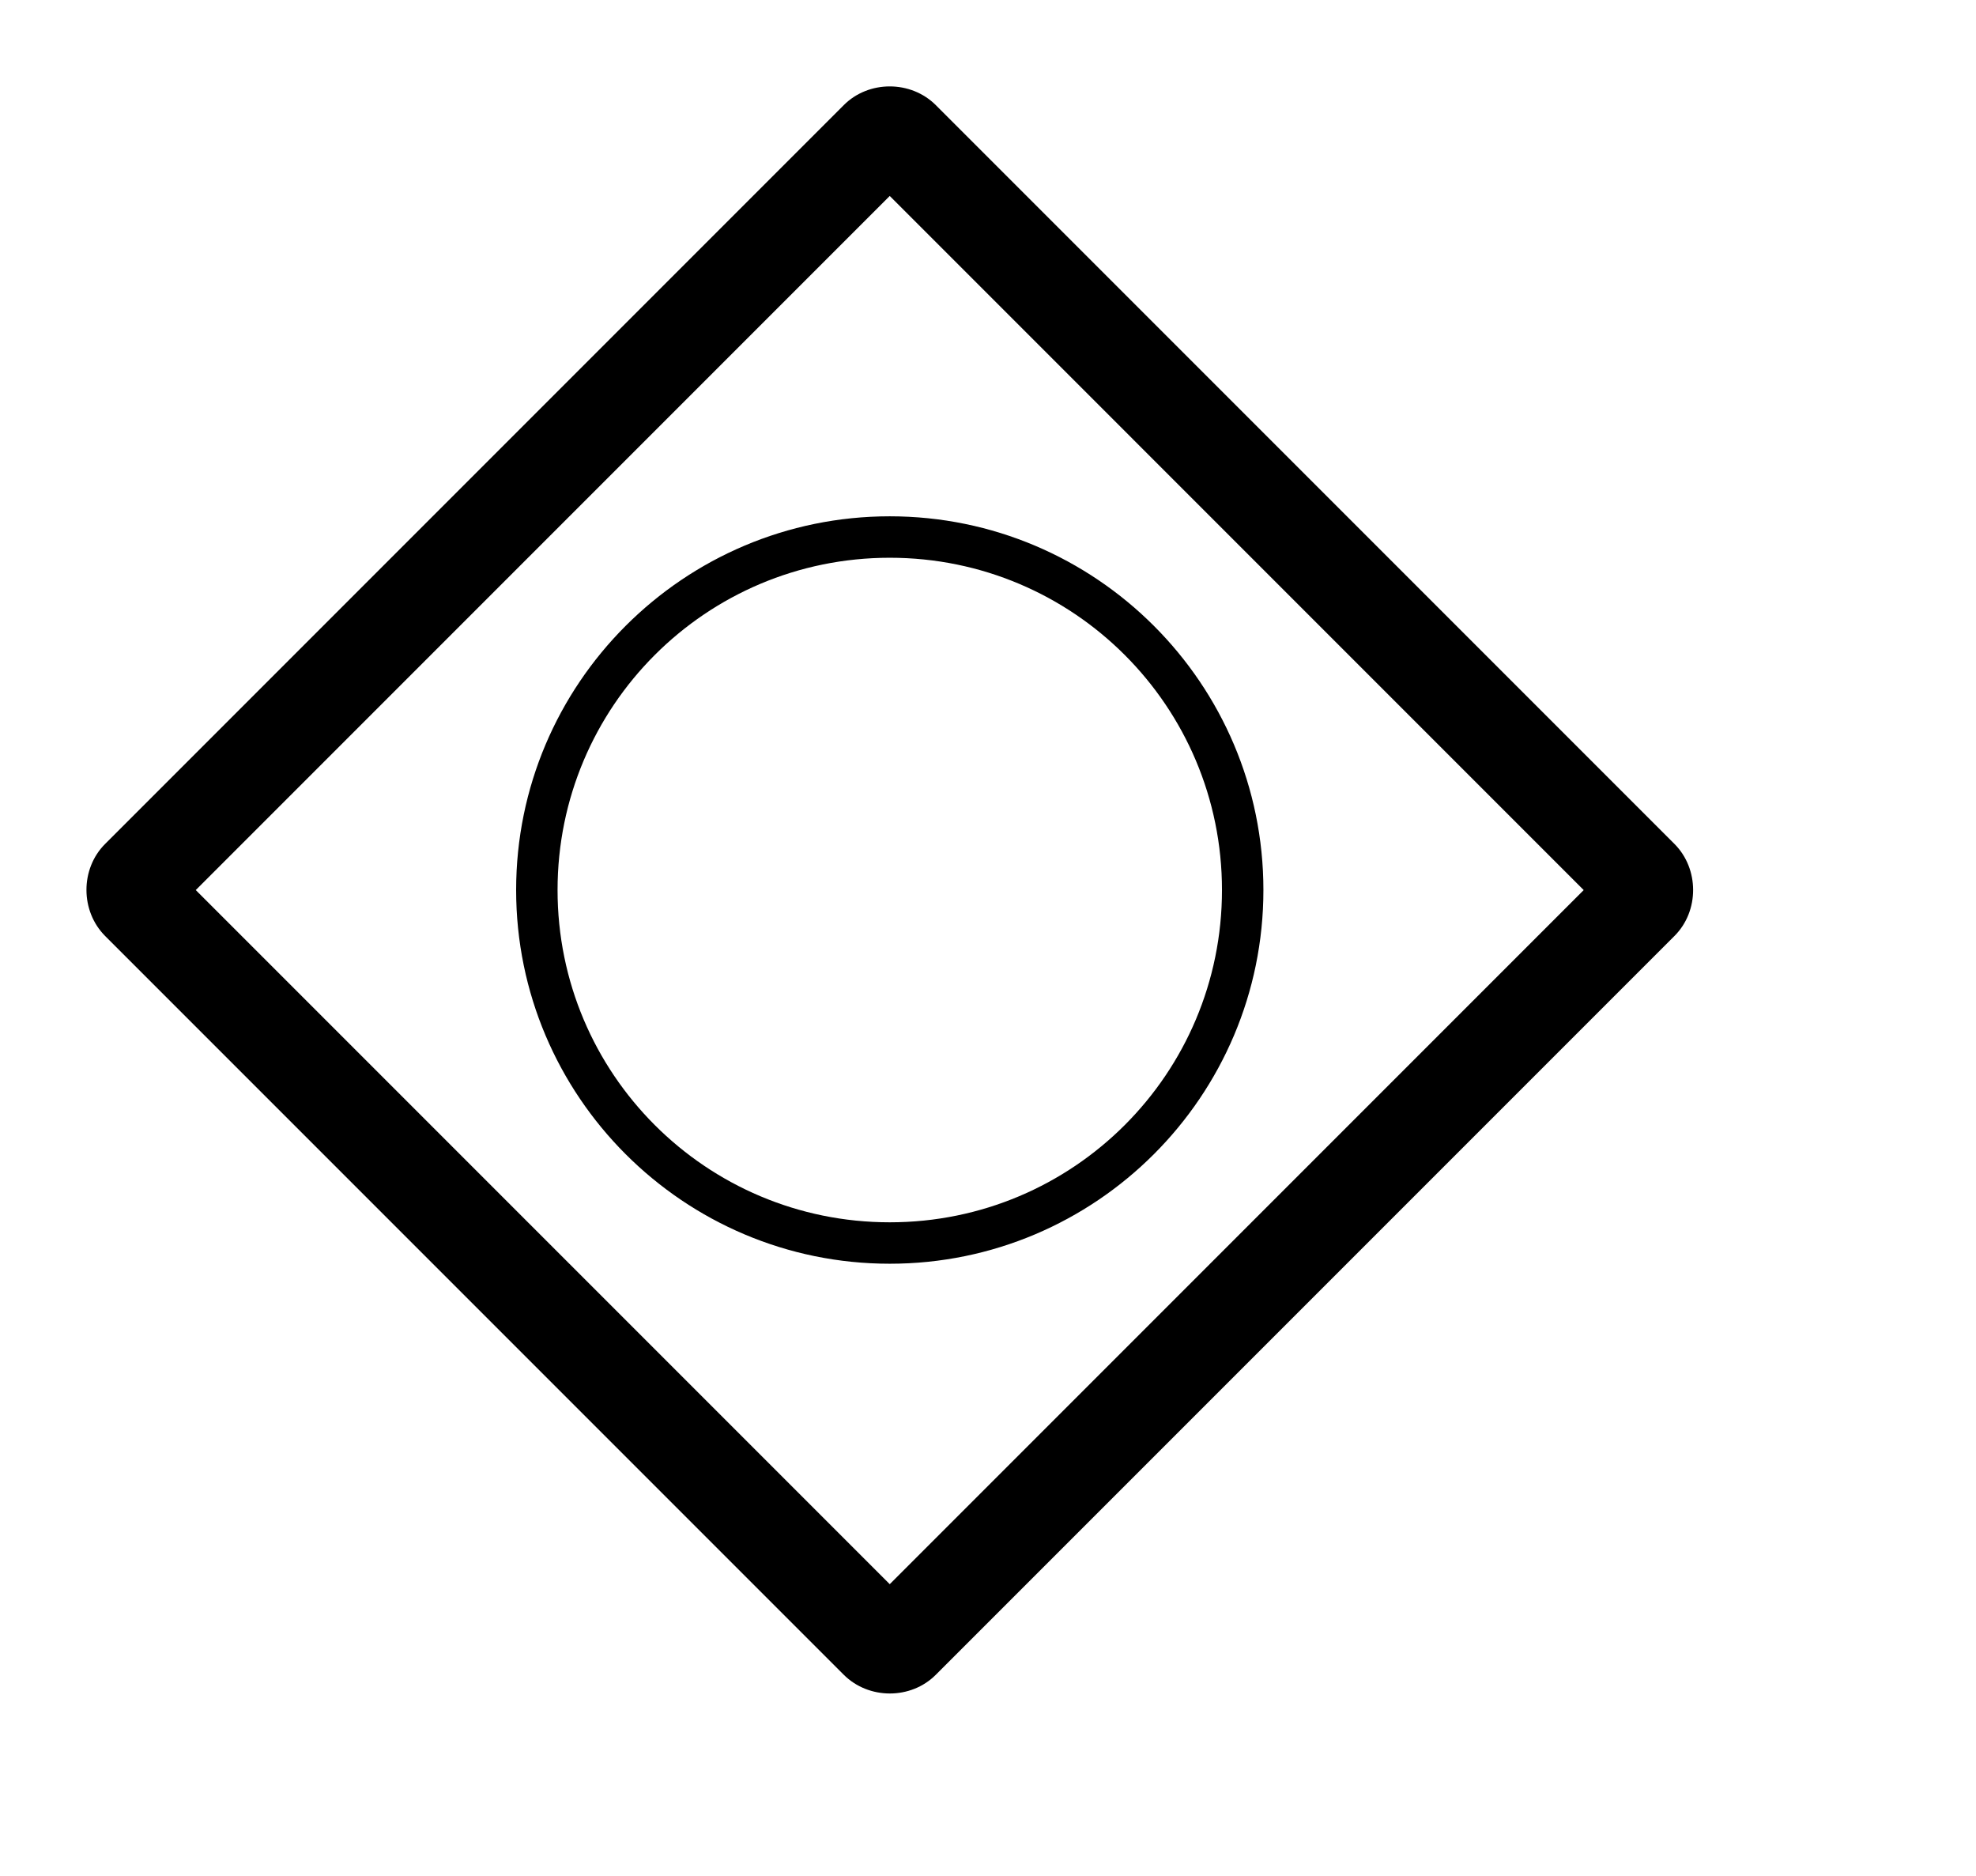 <?xml version="1.0" standalone="no"?><!DOCTYPE svg PUBLIC "-//W3C//DTD SVG 1.1//EN"
        "http://www.w3.org/Graphics/SVG/1.1/DTD/svg11.dtd">
<svg t="1711010432788" class="icon" viewBox="0 0 1079 1024" version="1.1" xmlns="http://www.w3.org/2000/svg" p-id="2855"
     width="50.578" height="48">
    <path d="M485.871 47.174c-9.169-0.008-18.337 3.392-25.138 10.225L57.381 460.755c-13.603 13.602-13.54 36.674 0.063 50.277l403.289 403.286c13.603 13.607 36.674 13.667 50.277 0l403.353-403.35c13.603-13.602 13.54-36.675-0.064-50.277L511.009 57.399c-6.801-6.801-15.969-10.217-25.138-10.225z m-0.031 59.805l378.943 378.946-378.943 378.942-378.943-378.942 378.943-378.946z m0.02 174.891c-112.56 0-204.024 91.469-204.024 204.027 0 112.558 91.463 204.024 204.024 204.024s204.024-91.465 204.024-204.024c0-112.559-91.463-204.027-204.024-204.027z m0 22.628c100.308 0 181.402 81.093 181.402 181.4 0 100.306-81.095 181.406-181.402 181.406-100.307 0-181.402-81.099-181.402-181.406 0-100.307 81.095-181.4 181.402-181.4z"
          p-id="2856"></path>
</svg>